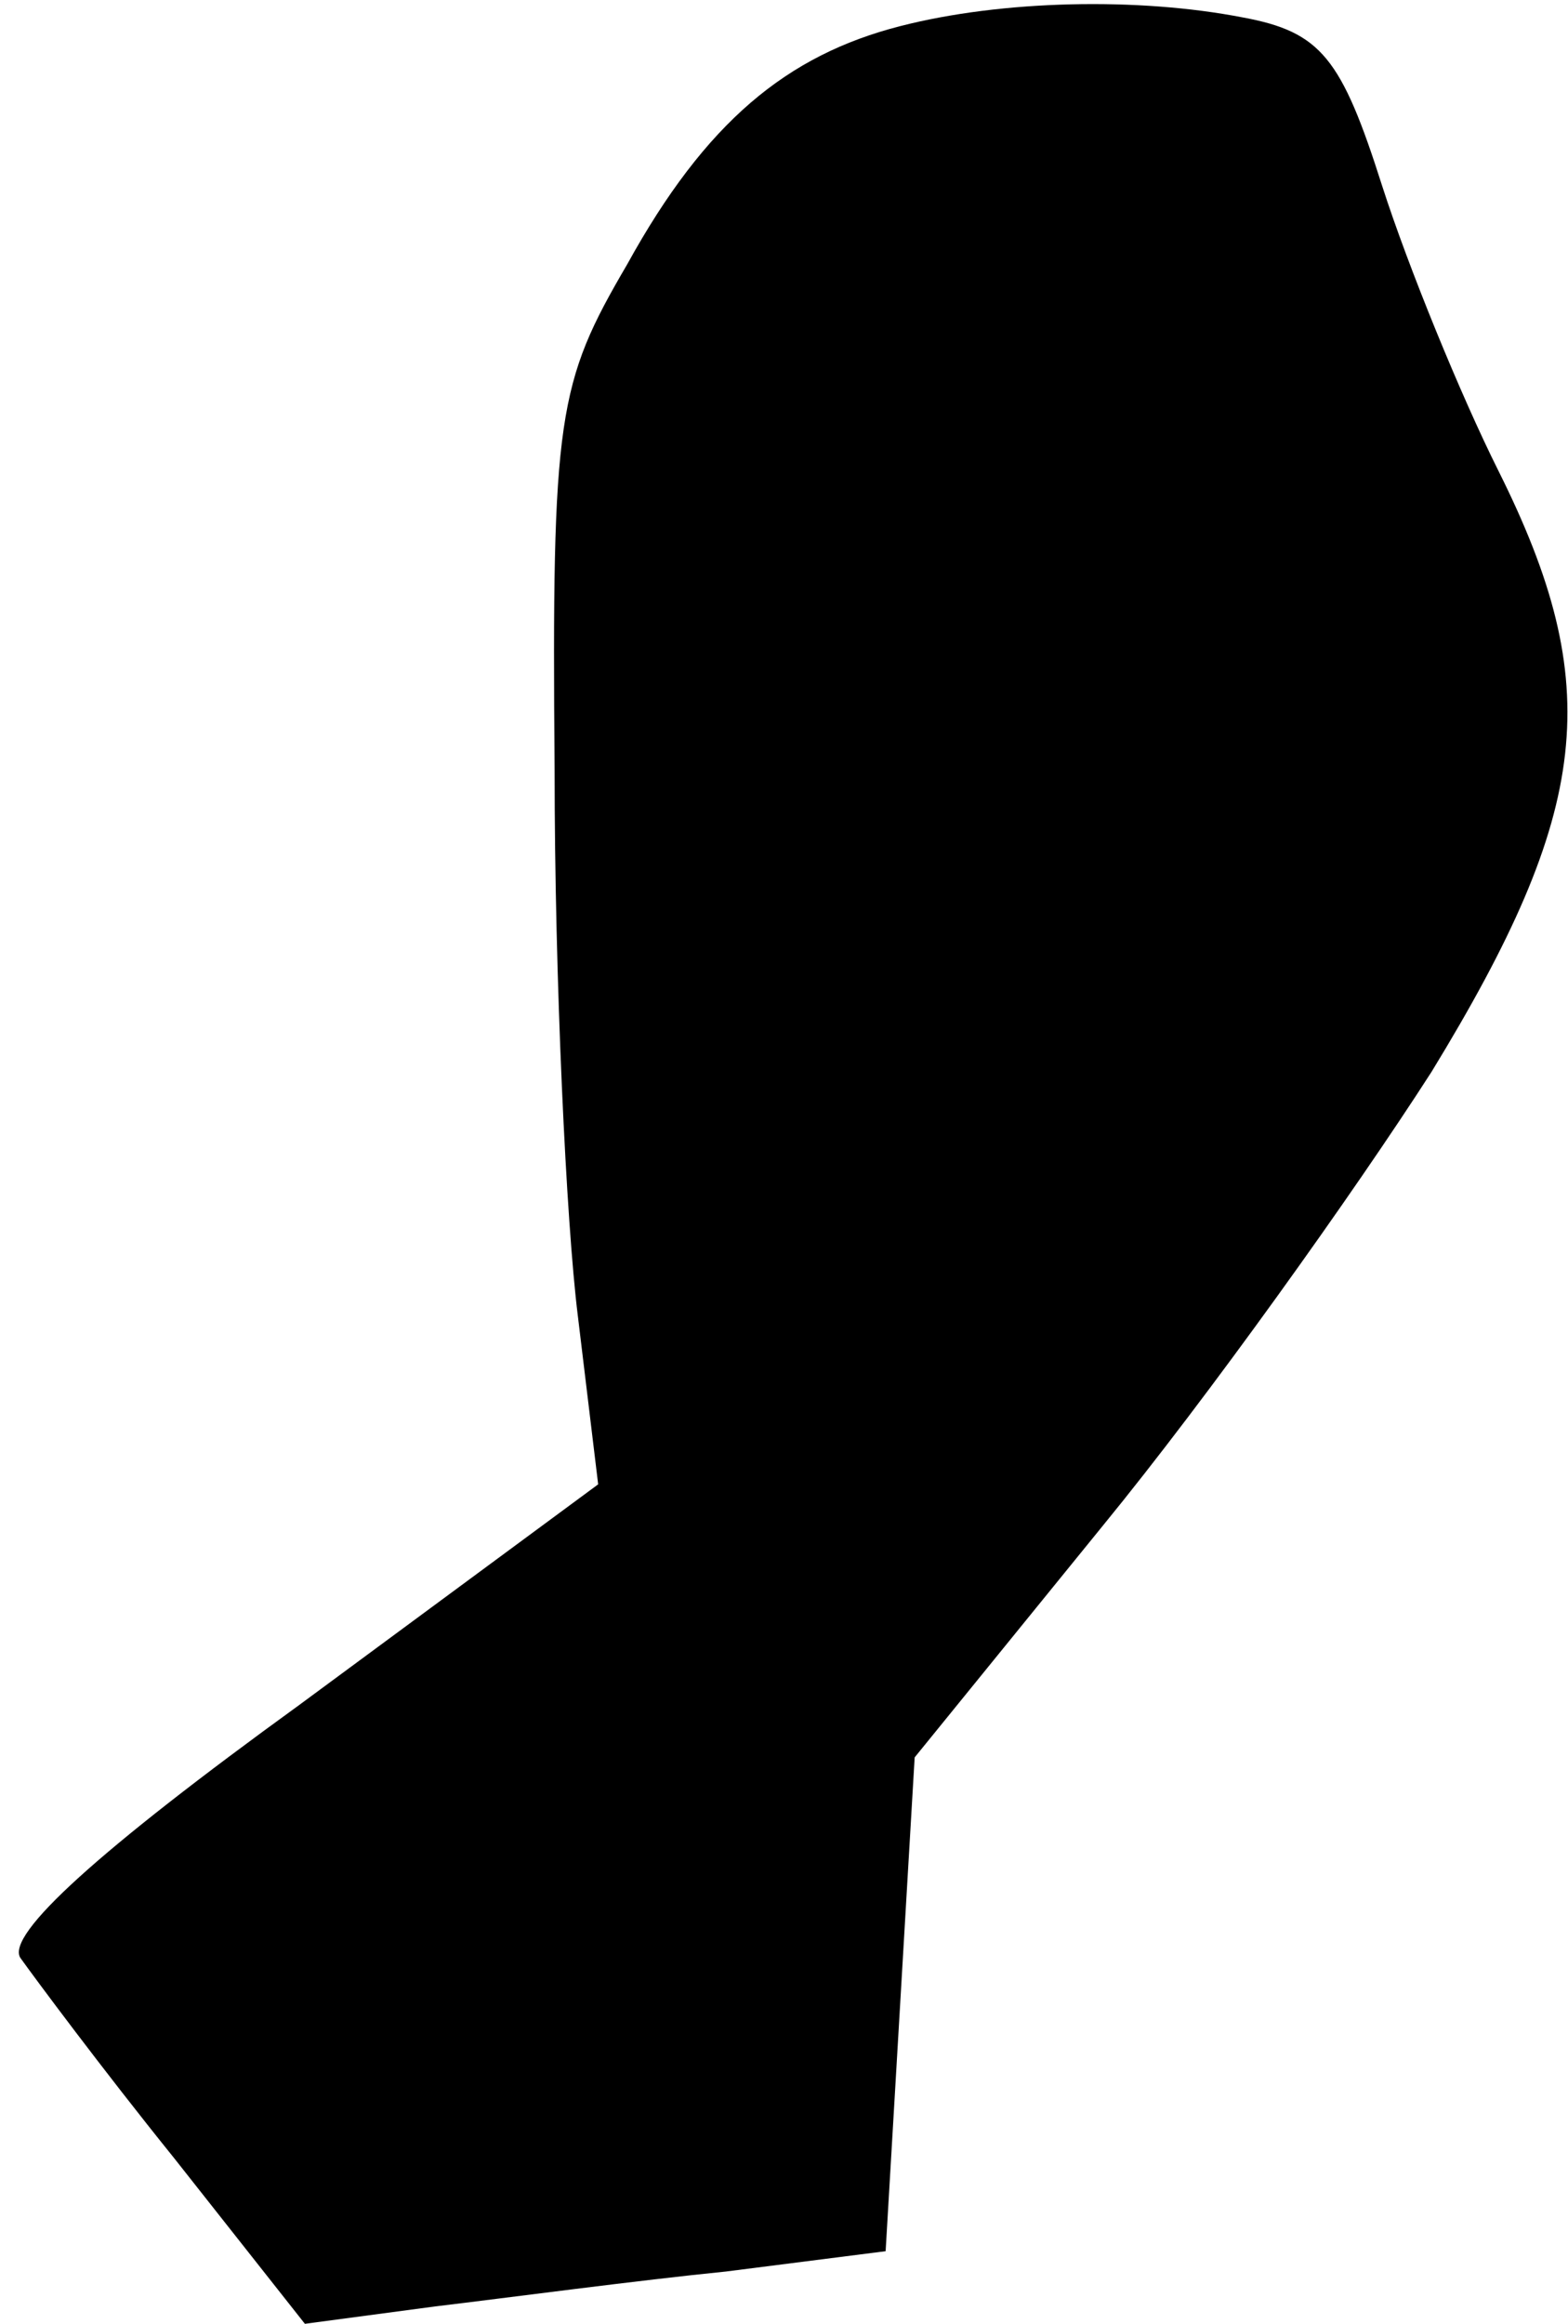 <?xml version="1.0" standalone="no"?>
<!DOCTYPE svg PUBLIC "-//W3C//DTD SVG 20010904//EN"
 "http://www.w3.org/TR/2001/REC-SVG-20010904/DTD/svg10.dtd">
<svg version="1.0" xmlns="http://www.w3.org/2000/svg"
 width="54pt" height="80pt" viewBox="0 0 54 80"
 preserveAspectRatio="xMidYMid meet">
<g transform="translate(0,80) scale(0.1,-0.1)"
fill="#000000" stroke="none">
<path fill="#000000" stroke="none" d="M310 791 c-39 -10 -67 -33 -94 -82 -24
-41 -26 -52 -25 -174 0 -72 4 -156 8 -188 l7 -58 -103 -76 c-69 -50 -101 -79
-96 -87 5 -7 28 -38 53 -69 l45 -57 45 6 c25 3 70 9 100 12 l55 7 5 85 5 85
65 80 c36 44 86 114 113 156 55 90 60 133 23 207 -13 26 -31 70 -40 98 -14 44
-21 53 -48 58 -36 7 -83 6 -118 -3z"/>
</g>
</svg>
